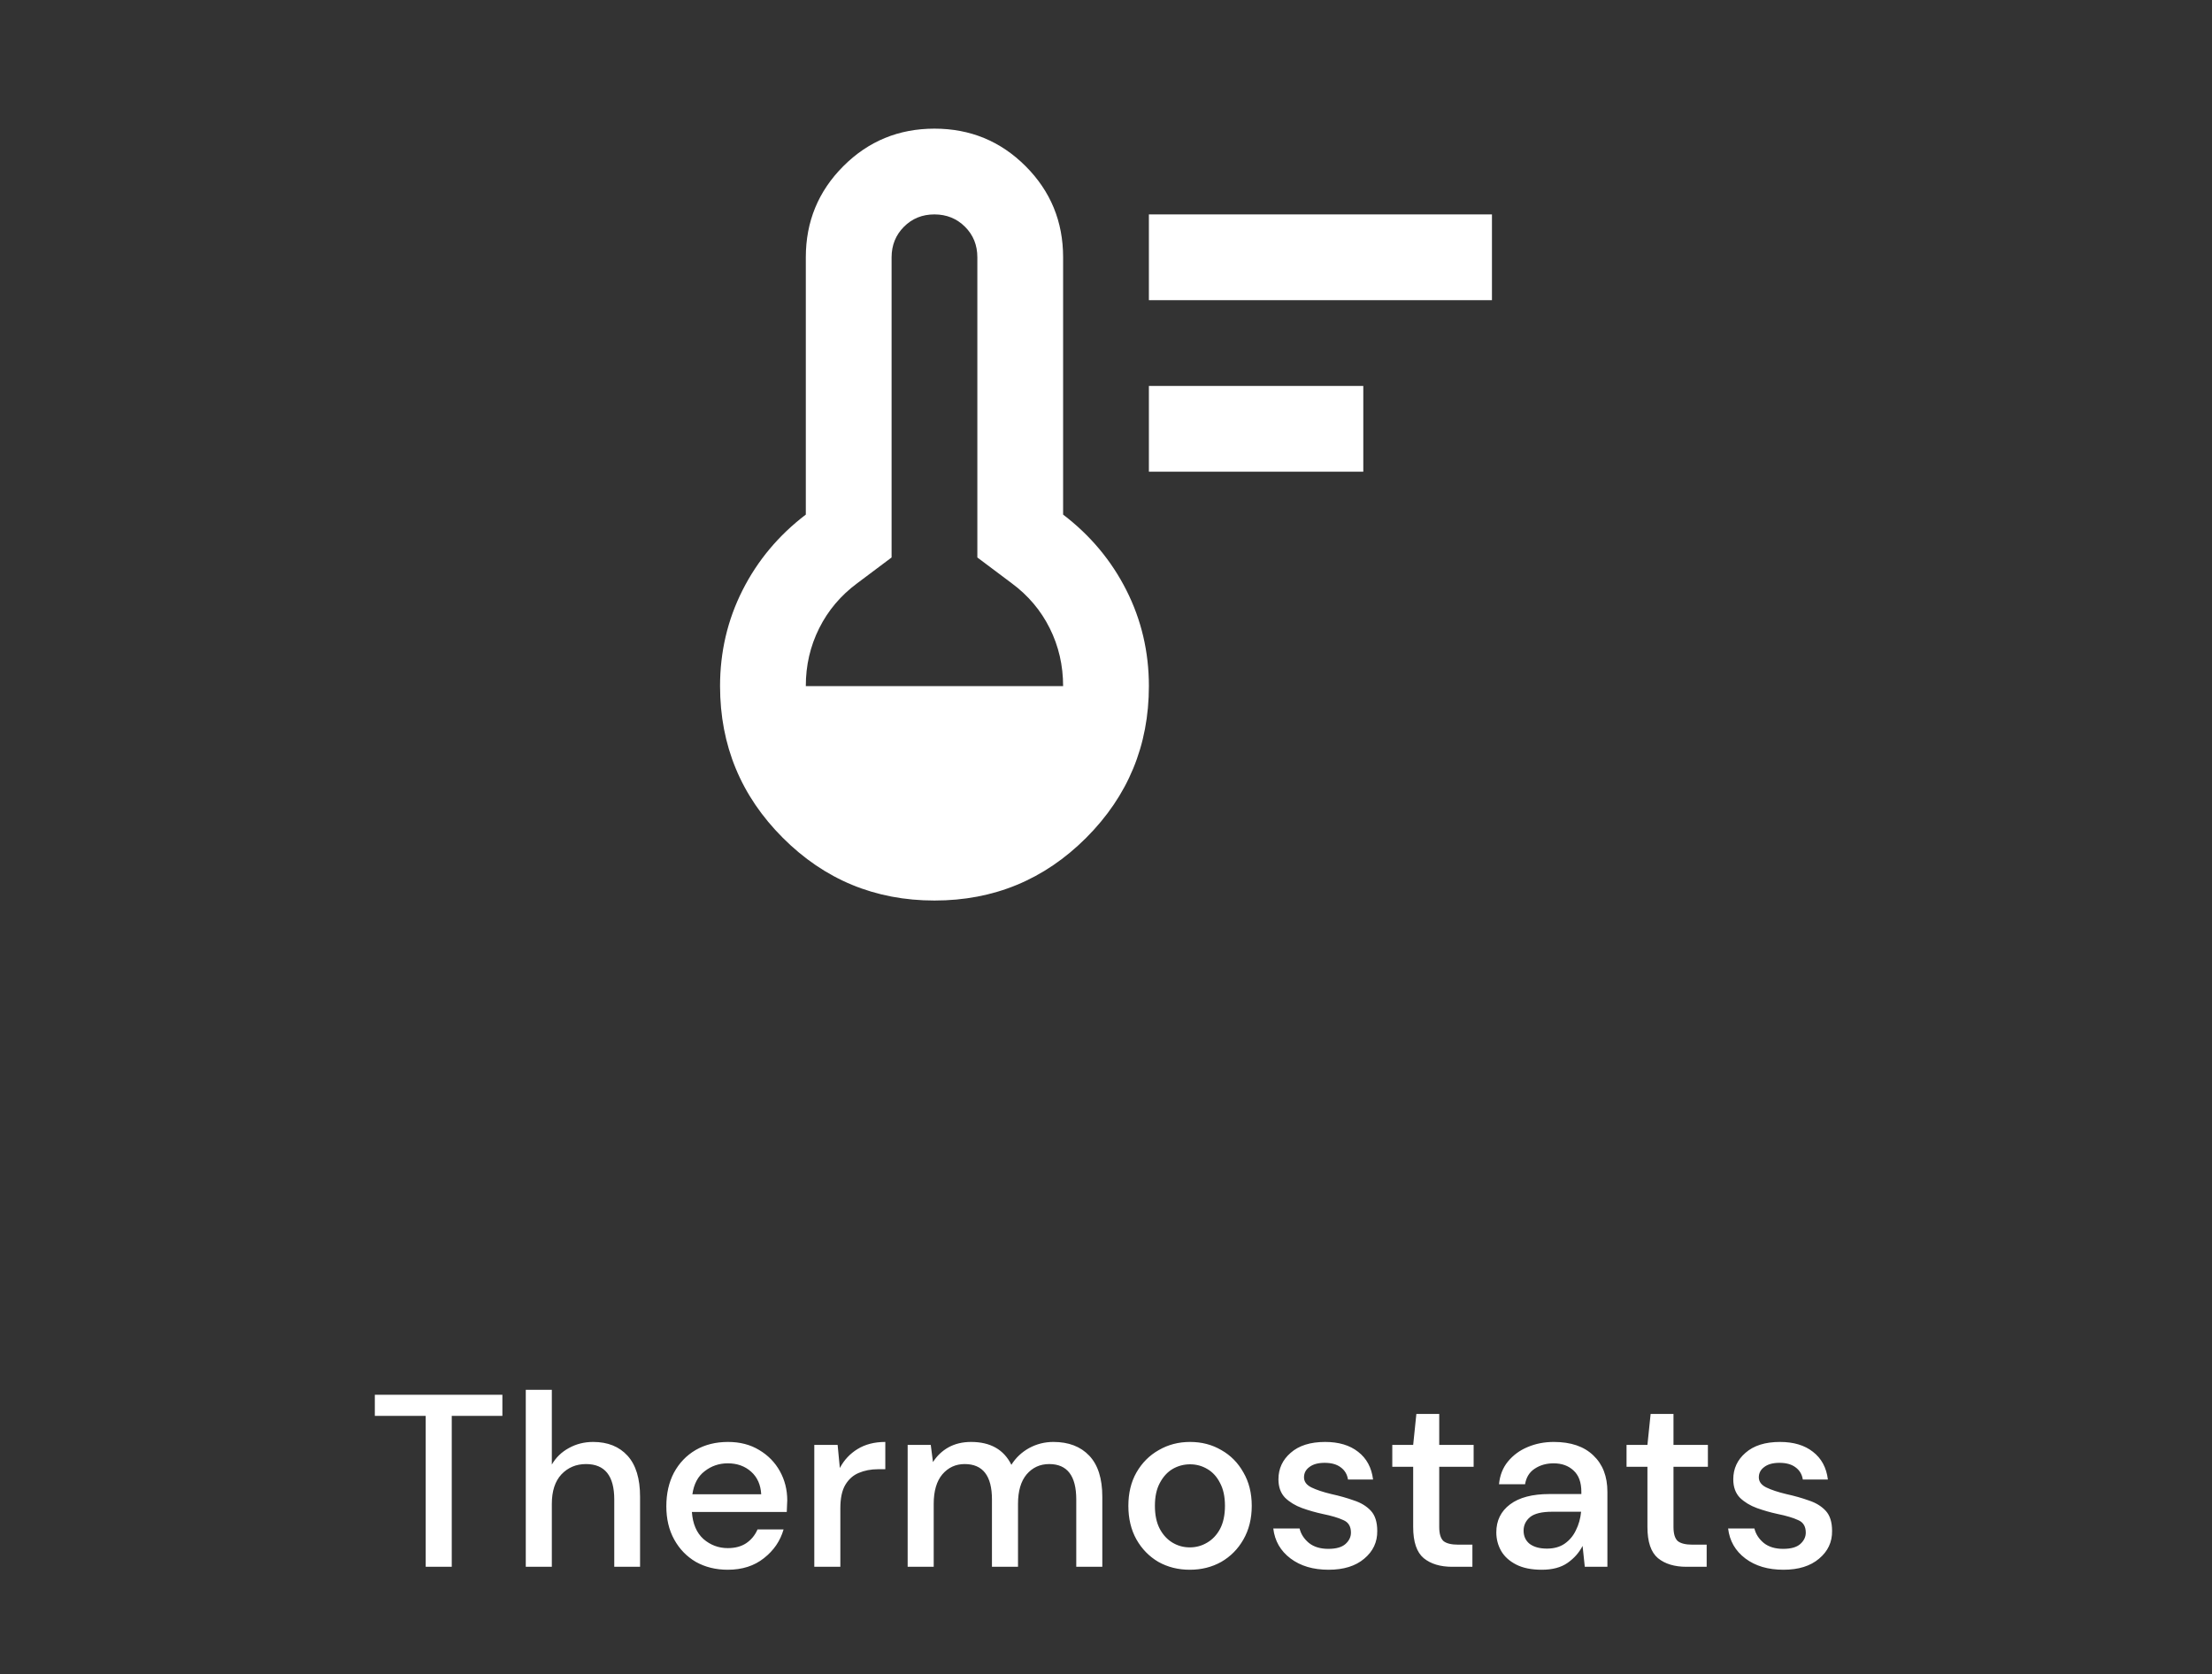 <svg width="144" height="109" viewBox="0 0 144 109" fill="none" xmlns="http://www.w3.org/2000/svg">
  <rect x="0" y="0" width="144" height="109" fill="#333333" stroke="none"/>
  <path d="M74.792 30.708V25.125H88.75V30.708H74.792ZM74.792 19.542V13.958H97.125V19.542H74.792ZM60.833 58.625C56.971 58.625 53.68 57.264 50.959 54.541C48.238 51.818 46.877 48.527 46.875 44.667C46.875 42.433 47.364 40.351 48.341 38.419C49.318 36.487 50.69 34.847 52.458 33.5V16.75C52.458 14.424 53.273 12.446 54.901 10.818C56.529 9.189 58.507 8.375 60.833 8.375C63.16 8.375 65.137 9.189 66.766 10.818C68.394 12.446 69.208 14.424 69.208 16.75V33.5C70.976 34.849 72.349 36.49 73.326 38.422C74.303 40.353 74.792 42.435 74.792 44.667C74.792 48.529 73.43 51.821 70.707 54.544C67.985 57.266 64.693 58.627 60.833 58.625ZM52.458 44.667H69.208C69.208 43.317 68.918 42.061 68.337 40.898C67.757 39.735 66.93 38.758 65.858 37.967L63.625 36.292V16.75C63.625 15.959 63.357 15.296 62.821 14.762C62.285 14.228 61.622 13.96 60.833 13.958C60.042 13.958 59.38 14.226 58.846 14.762C58.312 15.298 58.044 15.961 58.042 16.75V36.292L55.808 37.967C54.738 38.758 53.912 39.735 53.329 40.898C52.747 42.061 52.456 43.317 52.458 44.667Z" fill="white" />
  <path d="M27.713 102V92.176H24.401V90.8H32.705V92.176H29.409V102H27.713ZM34.228 102V90.48H35.924V95.344C36.191 94.885 36.559 94.528 37.028 94.272C37.508 94.005 38.036 93.872 38.612 93.872C39.562 93.872 40.308 94.171 40.852 94.768C41.396 95.365 41.668 96.256 41.668 97.44V102H39.988V97.616C39.988 96.08 39.375 95.312 38.148 95.312C37.508 95.312 36.975 95.536 36.548 95.984C36.132 96.432 35.924 97.072 35.924 97.904V102H34.228ZM47.378 102.192C46.599 102.192 45.906 102.021 45.298 101.68C44.7 101.328 44.231 100.843 43.89 100.224C43.548 99.605 43.378 98.885 43.378 98.064C43.378 97.232 43.543 96.501 43.874 95.872C44.215 95.243 44.684 94.752 45.282 94.4C45.89 94.048 46.594 93.872 47.394 93.872C48.172 93.872 48.85 94.048 49.426 94.4C50.002 94.741 50.45 95.2 50.77 95.776C51.09 96.352 51.25 96.987 51.25 97.68C51.25 97.787 51.244 97.904 51.234 98.032C51.234 98.149 51.228 98.283 51.218 98.432H45.042C45.095 99.2 45.346 99.787 45.794 100.192C46.252 100.587 46.78 100.784 47.378 100.784C47.858 100.784 48.258 100.677 48.578 100.464C48.908 100.24 49.154 99.941 49.314 99.568H51.01C50.796 100.315 50.37 100.939 49.73 101.44C49.1 101.941 48.316 102.192 47.378 102.192ZM47.378 95.264C46.812 95.264 46.311 95.435 45.874 95.776C45.436 96.107 45.17 96.608 45.074 97.28H49.554C49.522 96.661 49.303 96.171 48.898 95.808C48.492 95.445 47.986 95.264 47.378 95.264ZM53.01 102V94.064H54.529L54.673 95.568C54.951 95.045 55.335 94.635 55.825 94.336C56.327 94.027 56.929 93.872 57.633 93.872V95.648H57.169C56.7 95.648 56.279 95.728 55.906 95.888C55.543 96.037 55.249 96.299 55.026 96.672C54.812 97.035 54.706 97.541 54.706 98.192V102H53.01ZM59.088 102V94.064H60.592L60.736 95.184C60.992 94.779 61.328 94.459 61.744 94.224C62.17 93.989 62.661 93.872 63.216 93.872C64.474 93.872 65.349 94.368 65.84 95.36C66.128 94.901 66.512 94.539 66.992 94.272C67.482 94.005 68.01 93.872 68.576 93.872C69.568 93.872 70.346 94.171 70.912 94.768C71.477 95.365 71.76 96.256 71.76 97.44V102H70.064V97.616C70.064 96.08 69.477 95.312 68.304 95.312C67.706 95.312 67.216 95.536 66.832 95.984C66.458 96.432 66.272 97.072 66.272 97.904V102H64.576V97.616C64.576 96.08 63.984 95.312 62.8 95.312C62.213 95.312 61.728 95.536 61.344 95.984C60.97 96.432 60.784 97.072 60.784 97.904V102H59.088ZM77.456 102.192C76.698 102.192 76.016 102.021 75.408 101.68C74.811 101.328 74.336 100.843 73.984 100.224C73.632 99.595 73.456 98.864 73.456 98.032C73.456 97.2 73.632 96.475 73.984 95.856C74.347 95.227 74.832 94.741 75.44 94.4C76.048 94.048 76.725 93.872 77.472 93.872C78.229 93.872 78.906 94.048 79.504 94.4C80.112 94.741 80.592 95.227 80.944 95.856C81.306 96.475 81.488 97.2 81.488 98.032C81.488 98.864 81.306 99.595 80.944 100.224C80.592 100.843 80.112 101.328 79.504 101.68C78.896 102.021 78.213 102.192 77.456 102.192ZM77.456 100.736C77.861 100.736 78.234 100.635 78.576 100.432C78.928 100.229 79.21 99.931 79.424 99.536C79.637 99.131 79.744 98.629 79.744 98.032C79.744 97.435 79.637 96.939 79.424 96.544C79.221 96.139 78.944 95.835 78.592 95.632C78.251 95.429 77.877 95.328 77.472 95.328C77.067 95.328 76.688 95.429 76.336 95.632C75.995 95.835 75.717 96.139 75.504 96.544C75.29 96.939 75.184 97.435 75.184 98.032C75.184 98.629 75.29 99.131 75.504 99.536C75.717 99.931 75.995 100.229 76.336 100.432C76.677 100.635 77.05 100.736 77.456 100.736ZM86.49 102.192C85.487 102.192 84.661 101.947 84.01 101.456C83.359 100.965 82.986 100.315 82.89 99.504H84.602C84.687 99.867 84.89 100.181 85.21 100.448C85.53 100.704 85.951 100.832 86.474 100.832C86.986 100.832 87.359 100.725 87.594 100.512C87.829 100.299 87.946 100.053 87.946 99.776C87.946 99.371 87.781 99.099 87.45 98.96C87.13 98.811 86.682 98.677 86.106 98.56C85.658 98.464 85.21 98.336 84.762 98.176C84.325 98.016 83.957 97.792 83.658 97.504C83.37 97.205 83.226 96.805 83.226 96.304C83.226 95.611 83.493 95.035 84.026 94.576C84.559 94.107 85.306 93.872 86.266 93.872C87.151 93.872 87.866 94.085 88.41 94.512C88.965 94.939 89.29 95.541 89.386 96.32H87.754C87.701 95.979 87.541 95.712 87.274 95.52C87.018 95.328 86.671 95.232 86.234 95.232C85.807 95.232 85.477 95.323 85.242 95.504C85.007 95.675 84.89 95.899 84.89 96.176C84.89 96.453 85.05 96.672 85.37 96.832C85.701 96.992 86.133 97.136 86.666 97.264C87.199 97.381 87.69 97.52 88.138 97.68C88.597 97.829 88.965 98.053 89.242 98.352C89.519 98.651 89.658 99.088 89.658 99.664C89.669 100.389 89.386 100.992 88.81 101.472C88.245 101.952 87.471 102.192 86.49 102.192ZM94.541 102C93.762 102 93.143 101.813 92.685 101.44C92.226 101.056 91.997 100.379 91.997 99.408V95.488H90.637V94.064H91.997L92.205 92.048H93.693V94.064H95.933V95.488H93.693V99.408C93.693 99.845 93.783 100.149 93.965 100.32C94.157 100.48 94.482 100.56 94.941 100.56H95.853V102H94.541ZM100.369 102.192C99.697 102.192 99.143 102.08 98.705 101.856C98.268 101.632 97.943 101.339 97.729 100.976C97.516 100.603 97.409 100.197 97.409 99.76C97.409 98.992 97.708 98.384 98.305 97.936C98.903 97.488 99.756 97.264 100.865 97.264H102.945V97.12C102.945 96.501 102.775 96.037 102.433 95.728C102.103 95.419 101.671 95.264 101.137 95.264C100.668 95.264 100.257 95.381 99.905 95.616C99.564 95.84 99.356 96.176 99.281 96.624H97.585C97.639 96.048 97.831 95.557 98.161 95.152C98.503 94.736 98.929 94.421 99.441 94.208C99.964 93.984 100.535 93.872 101.153 93.872C102.263 93.872 103.121 94.165 103.729 94.752C104.337 95.328 104.641 96.117 104.641 97.12V102H103.169L103.025 100.64C102.801 101.077 102.476 101.445 102.049 101.744C101.623 102.043 101.063 102.192 100.369 102.192ZM100.705 100.816C101.164 100.816 101.548 100.709 101.857 100.496C102.177 100.272 102.423 99.979 102.593 99.616C102.775 99.253 102.887 98.853 102.929 98.416H101.041C100.369 98.416 99.889 98.533 99.601 98.768C99.324 99.003 99.185 99.296 99.185 99.648C99.185 100.011 99.319 100.299 99.585 100.512C99.863 100.715 100.236 100.816 100.705 100.816ZM109.791 102C109.012 102 108.393 101.813 107.935 101.44C107.476 101.056 107.247 100.379 107.247 99.408V95.488H105.887V94.064H107.247L107.455 92.048H108.943V94.064H111.183V95.488H108.943V99.408C108.943 99.845 109.033 100.149 109.215 100.32C109.407 100.48 109.732 100.56 110.191 100.56H111.103V102H109.791ZM116.099 102.192C115.097 102.192 114.27 101.947 113.619 101.456C112.969 100.965 112.595 100.315 112.499 99.504H114.211C114.297 99.867 114.499 100.181 114.819 100.448C115.139 100.704 115.561 100.832 116.083 100.832C116.595 100.832 116.969 100.725 117.203 100.512C117.438 100.299 117.555 100.053 117.555 99.776C117.555 99.371 117.39 99.099 117.059 98.96C116.739 98.811 116.291 98.677 115.715 98.56C115.267 98.464 114.819 98.336 114.371 98.176C113.934 98.016 113.566 97.792 113.267 97.504C112.979 97.205 112.835 96.805 112.835 96.304C112.835 95.611 113.102 95.035 113.635 94.576C114.169 94.107 114.915 93.872 115.875 93.872C116.761 93.872 117.475 94.085 118.019 94.512C118.574 94.939 118.899 95.541 118.995 96.32H117.363C117.31 95.979 117.15 95.712 116.883 95.52C116.627 95.328 116.281 95.232 115.843 95.232C115.417 95.232 115.086 95.323 114.851 95.504C114.617 95.675 114.499 95.899 114.499 96.176C114.499 96.453 114.659 96.672 114.979 96.832C115.31 96.992 115.742 97.136 116.275 97.264C116.809 97.381 117.299 97.52 117.747 97.68C118.206 97.829 118.574 98.053 118.851 98.352C119.129 98.651 119.267 99.088 119.267 99.664C119.278 100.389 118.995 100.992 118.419 101.472C117.854 101.952 117.081 102.192 116.099 102.192Z" fill="white" />
</svg>
